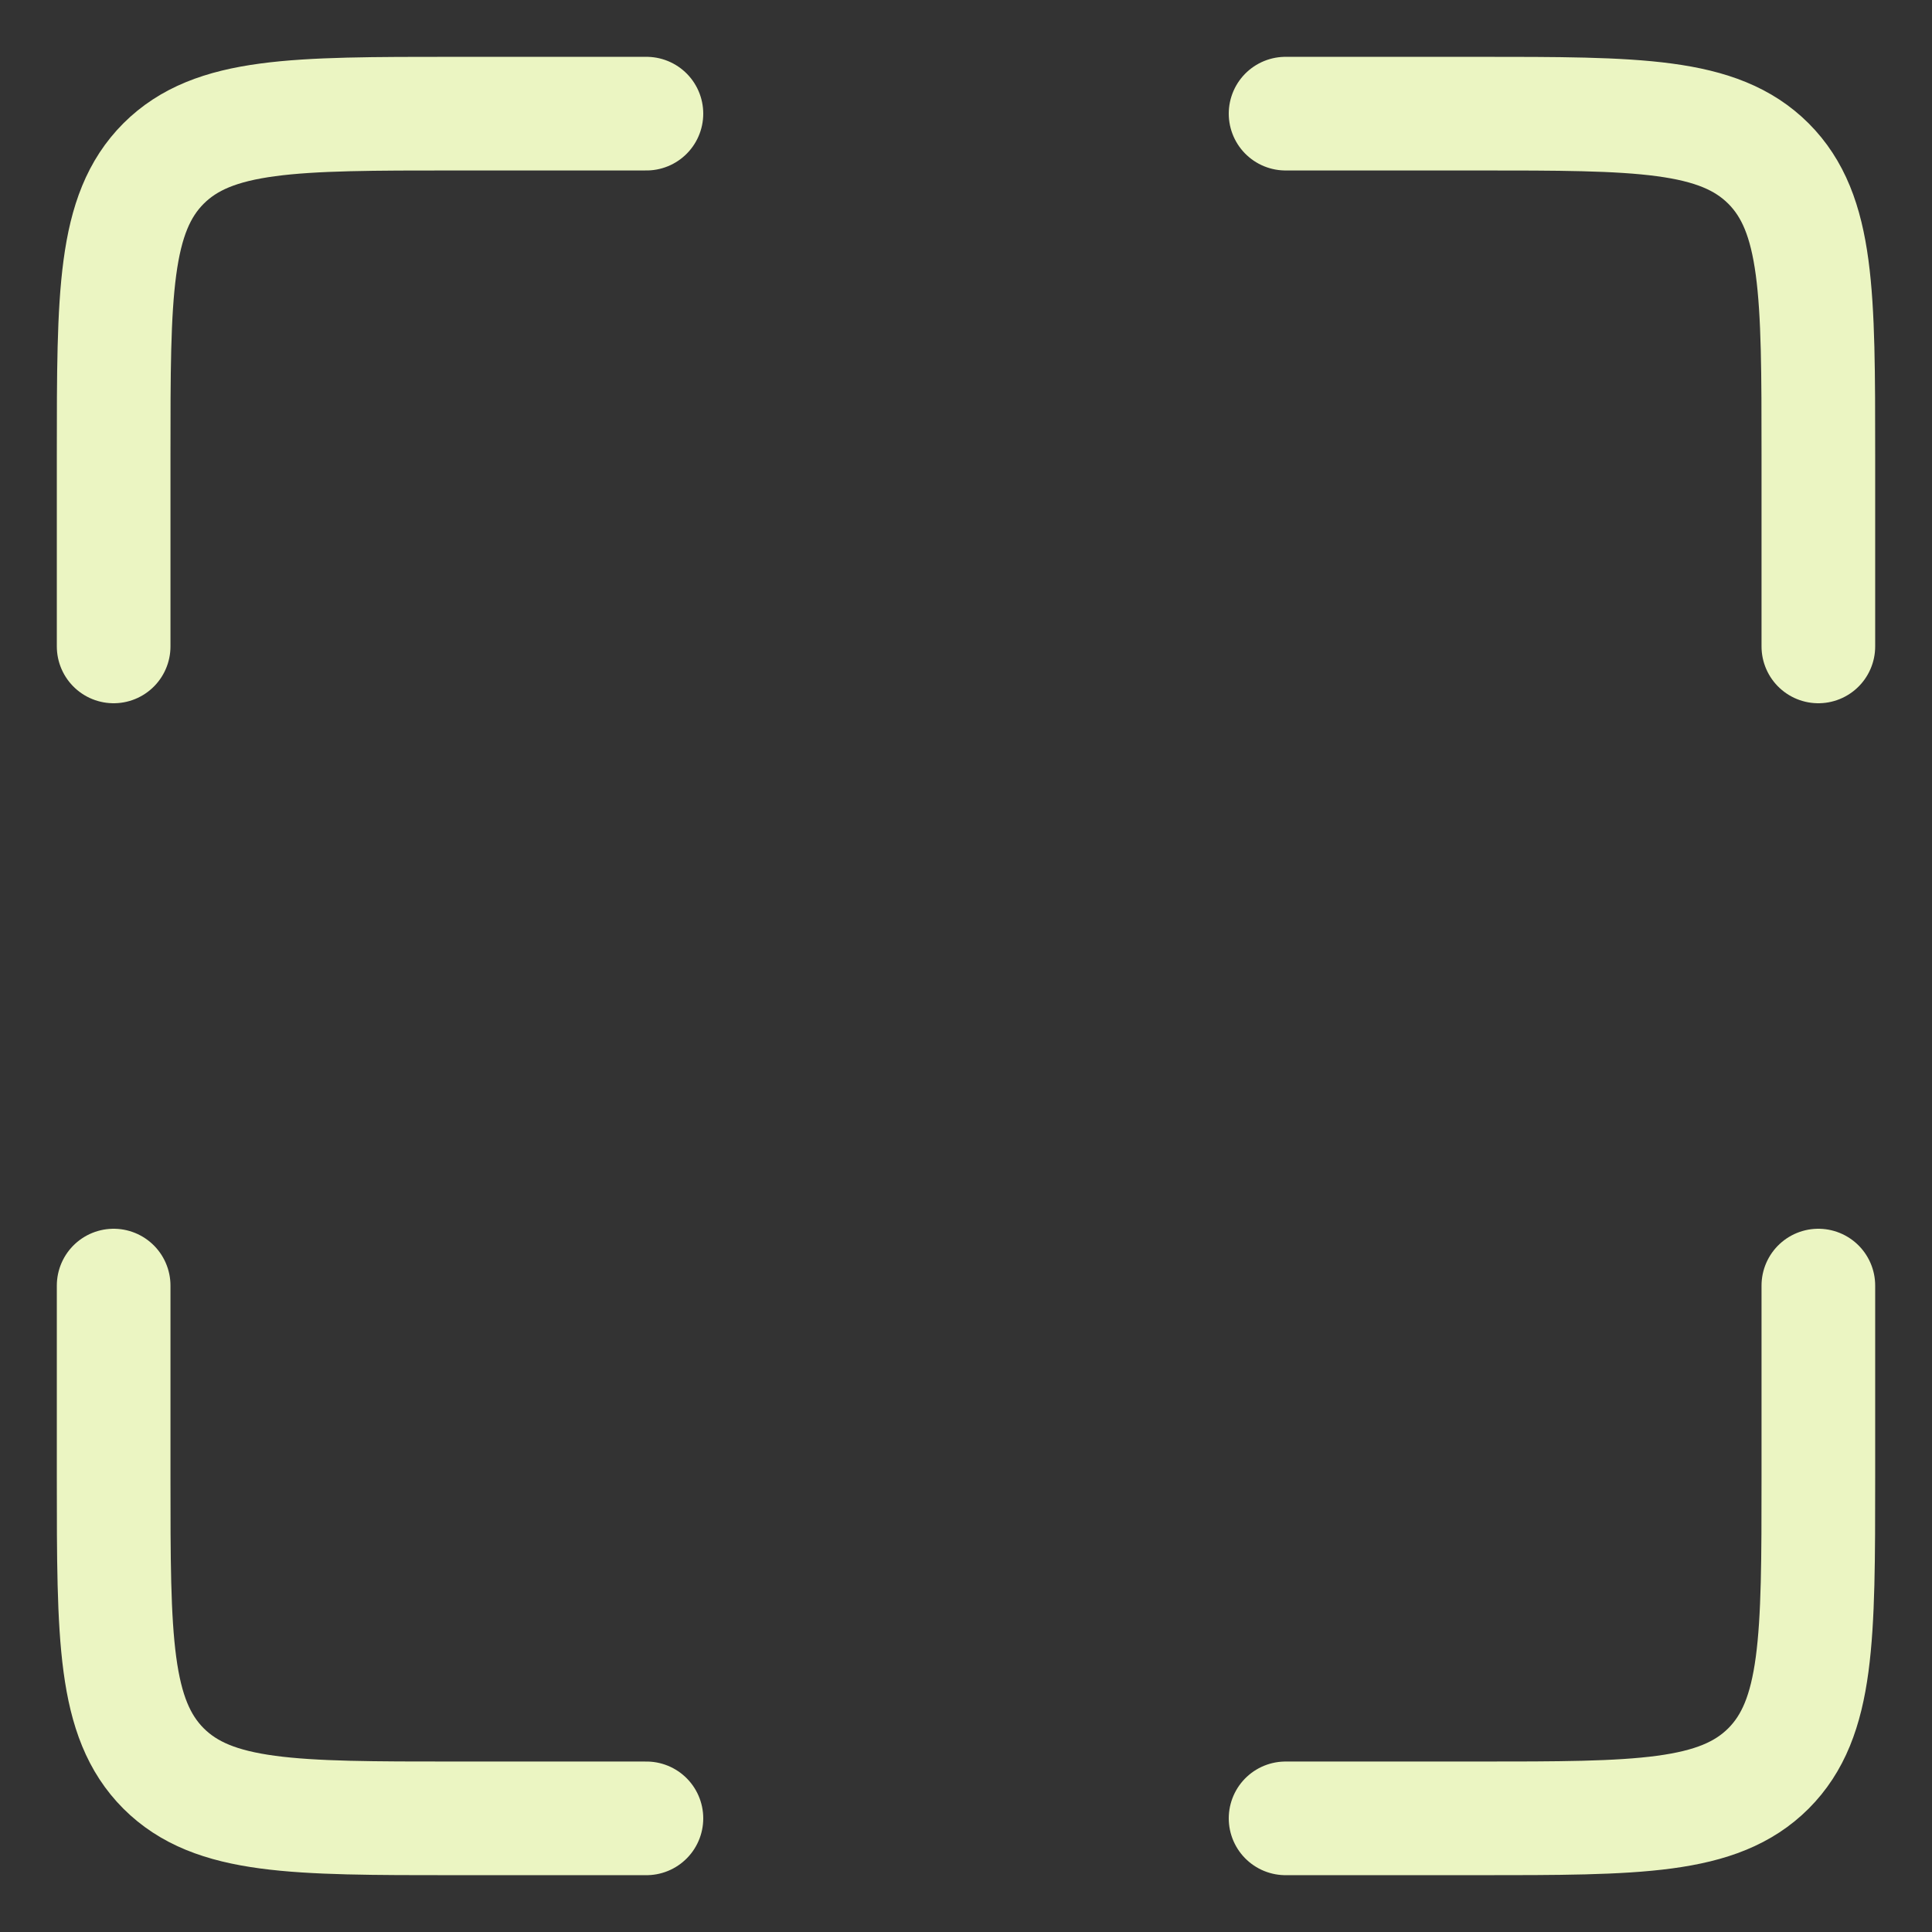 <svg width="17" height="17" viewBox="0 0 17 17" fill="none" xmlns="http://www.w3.org/2000/svg">
<rect x="0" y="0" width="17" height="17" fill="#333333" stroke="none"/>
<path d="M5.688 1H4C2.586 1 1.879 1 1.439 1.439C1 1.879 1 2.586 1 4V5.688" stroke="#EBF5C2" stroke-linecap="round"/>
<path d="M5.688 16H4C2.586 16 1.879 16 1.439 15.561C1 15.121 1 14.414 1 13V11.312" stroke="#EBF5C2" stroke-linecap="round"/>
<path d="M11.312 1H13C14.414 1 15.121 1 15.561 1.439C16 1.879 16 2.586 16 4V5.688" stroke="#EBF5C2" stroke-linecap="round"/>
<path d="M11.312 16H13C14.414 16 15.121 16 15.561 15.561C16 15.121 16 14.414 16 13V11.312" stroke="#EBF5C2" stroke-linecap="round"/>
</svg>
